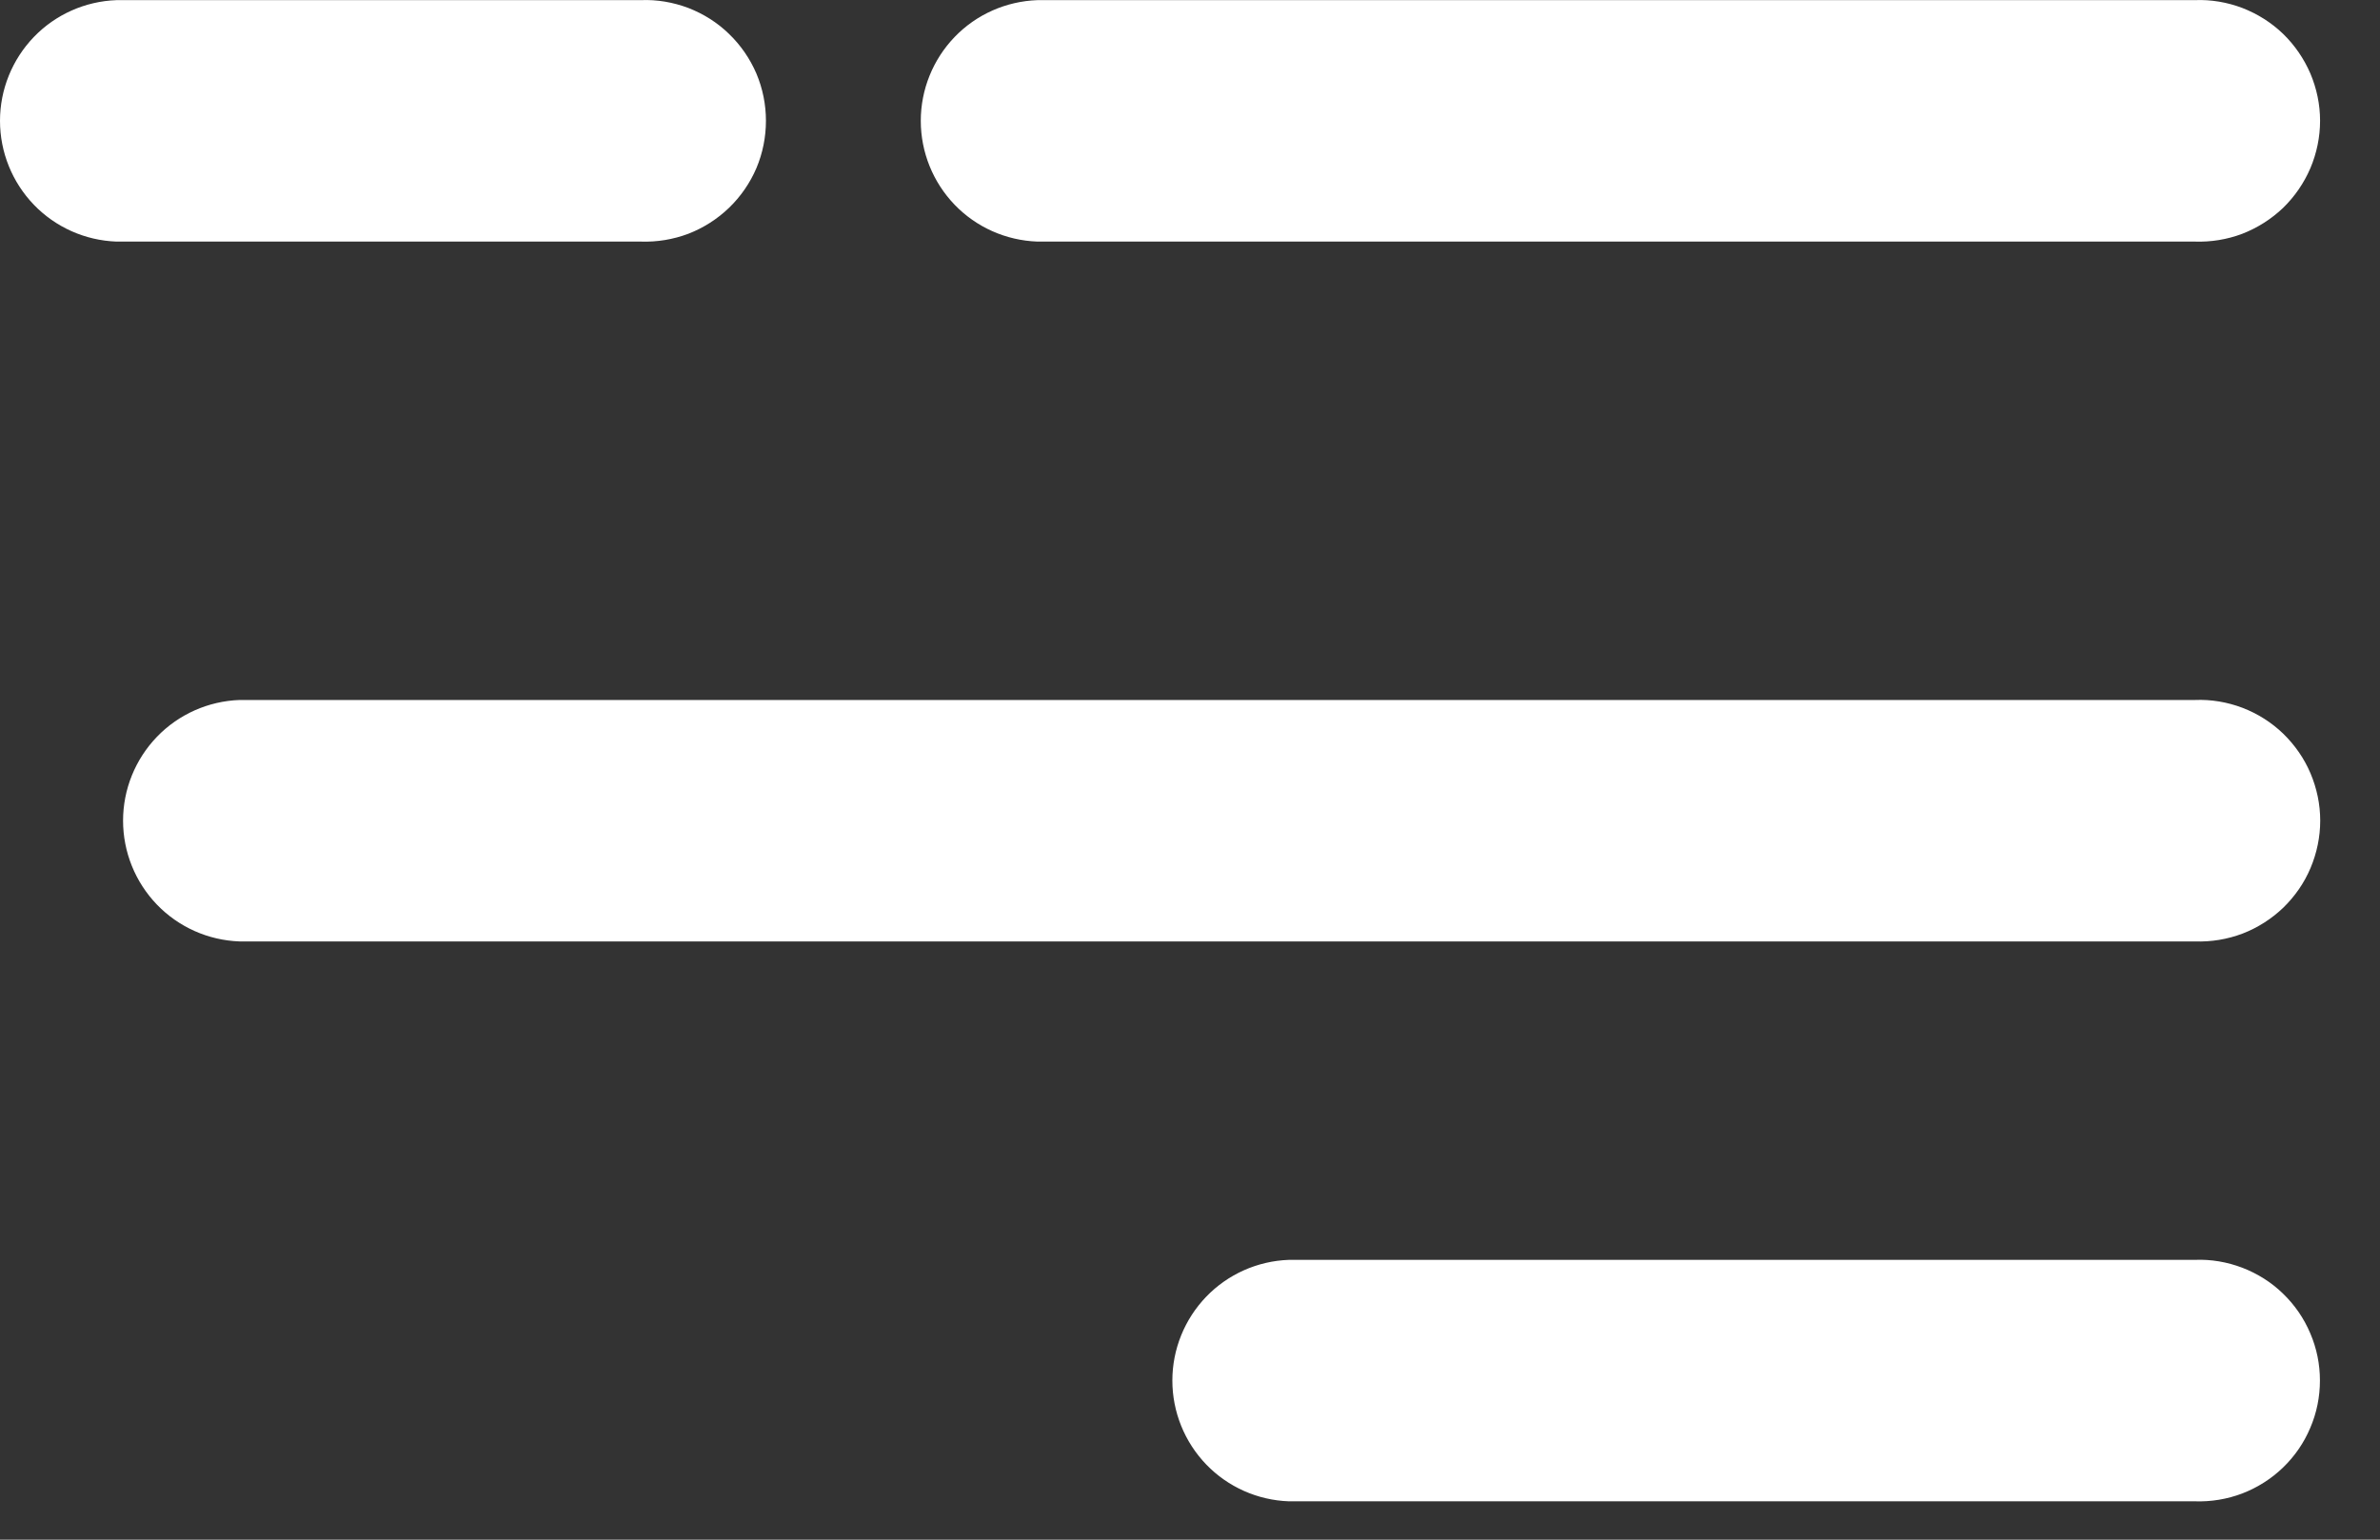 <svg width="17" height="11" viewBox="0 0 17 11" fill="none" xmlns="http://www.w3.org/2000/svg">
<rect x="0" y="0" width="17" height="11" fill="#333333" stroke="none"/>
<path d="M15.677 1.726H7.41C7.186 1.718 6.974 1.624 6.819 1.463C6.664 1.302 6.577 1.087 6.577 0.863C6.577 0.64 6.664 0.425 6.819 0.264C6.974 0.103 7.186 0.009 7.41 0.001H15.677C15.793 -0.004 15.909 0.016 16.017 0.057C16.125 0.099 16.224 0.161 16.308 0.242C16.391 0.323 16.457 0.419 16.503 0.526C16.548 0.633 16.572 0.747 16.572 0.863C16.572 0.979 16.548 1.094 16.503 1.201C16.457 1.308 16.391 1.404 16.308 1.485C16.224 1.565 16.125 1.628 16.017 1.67C15.909 1.711 15.793 1.73 15.677 1.726Z" fill="white"/>
<path d="M4.577 1.726H0.832C0.609 1.718 0.397 1.624 0.242 1.463C0.087 1.302 0 1.087 0 0.863C0 0.64 0.087 0.425 0.242 0.264C0.397 0.103 0.609 0.009 0.832 0.001H4.577C4.693 -0.004 4.808 0.016 4.917 0.057C5.025 0.099 5.124 0.161 5.207 0.242C5.291 0.323 5.357 0.419 5.403 0.526C5.448 0.633 5.471 0.747 5.471 0.863C5.471 0.979 5.448 1.094 5.403 1.201C5.357 1.308 5.291 1.404 5.207 1.485C5.124 1.565 5.025 1.628 4.917 1.67C4.808 1.711 4.693 1.73 4.577 1.726Z" fill="white"/>
<path d="M15.678 6.726H1.711C1.488 6.718 1.276 6.624 1.121 6.463C0.966 6.302 0.879 6.087 0.879 5.863C0.879 5.64 0.966 5.425 1.121 5.264C1.276 5.103 1.488 5.009 1.711 5.001H15.678C15.794 4.996 15.91 5.016 16.018 5.057C16.127 5.099 16.225 5.161 16.309 5.242C16.392 5.323 16.459 5.419 16.504 5.526C16.549 5.633 16.573 5.747 16.573 5.863C16.573 5.979 16.549 6.094 16.504 6.201C16.459 6.308 16.392 6.404 16.309 6.485C16.225 6.565 16.127 6.628 16.018 6.67C15.91 6.711 15.794 6.73 15.678 6.726Z" fill="white"/>
<path d="M15.677 10.726H9.206C8.983 10.718 8.771 10.624 8.616 10.463C8.461 10.302 8.374 10.087 8.374 9.863C8.374 9.64 8.461 9.425 8.616 9.264C8.771 9.103 8.983 9.009 9.206 9.001H15.677C15.793 8.996 15.908 9.016 16.016 9.057C16.125 9.099 16.224 9.161 16.307 9.242C16.391 9.323 16.457 9.419 16.502 9.526C16.548 9.633 16.571 9.747 16.571 9.863C16.571 9.979 16.548 10.094 16.502 10.201C16.457 10.308 16.391 10.404 16.307 10.485C16.224 10.565 16.125 10.628 16.016 10.67C15.908 10.711 15.793 10.73 15.677 10.726Z" fill="white"/>
</svg>
